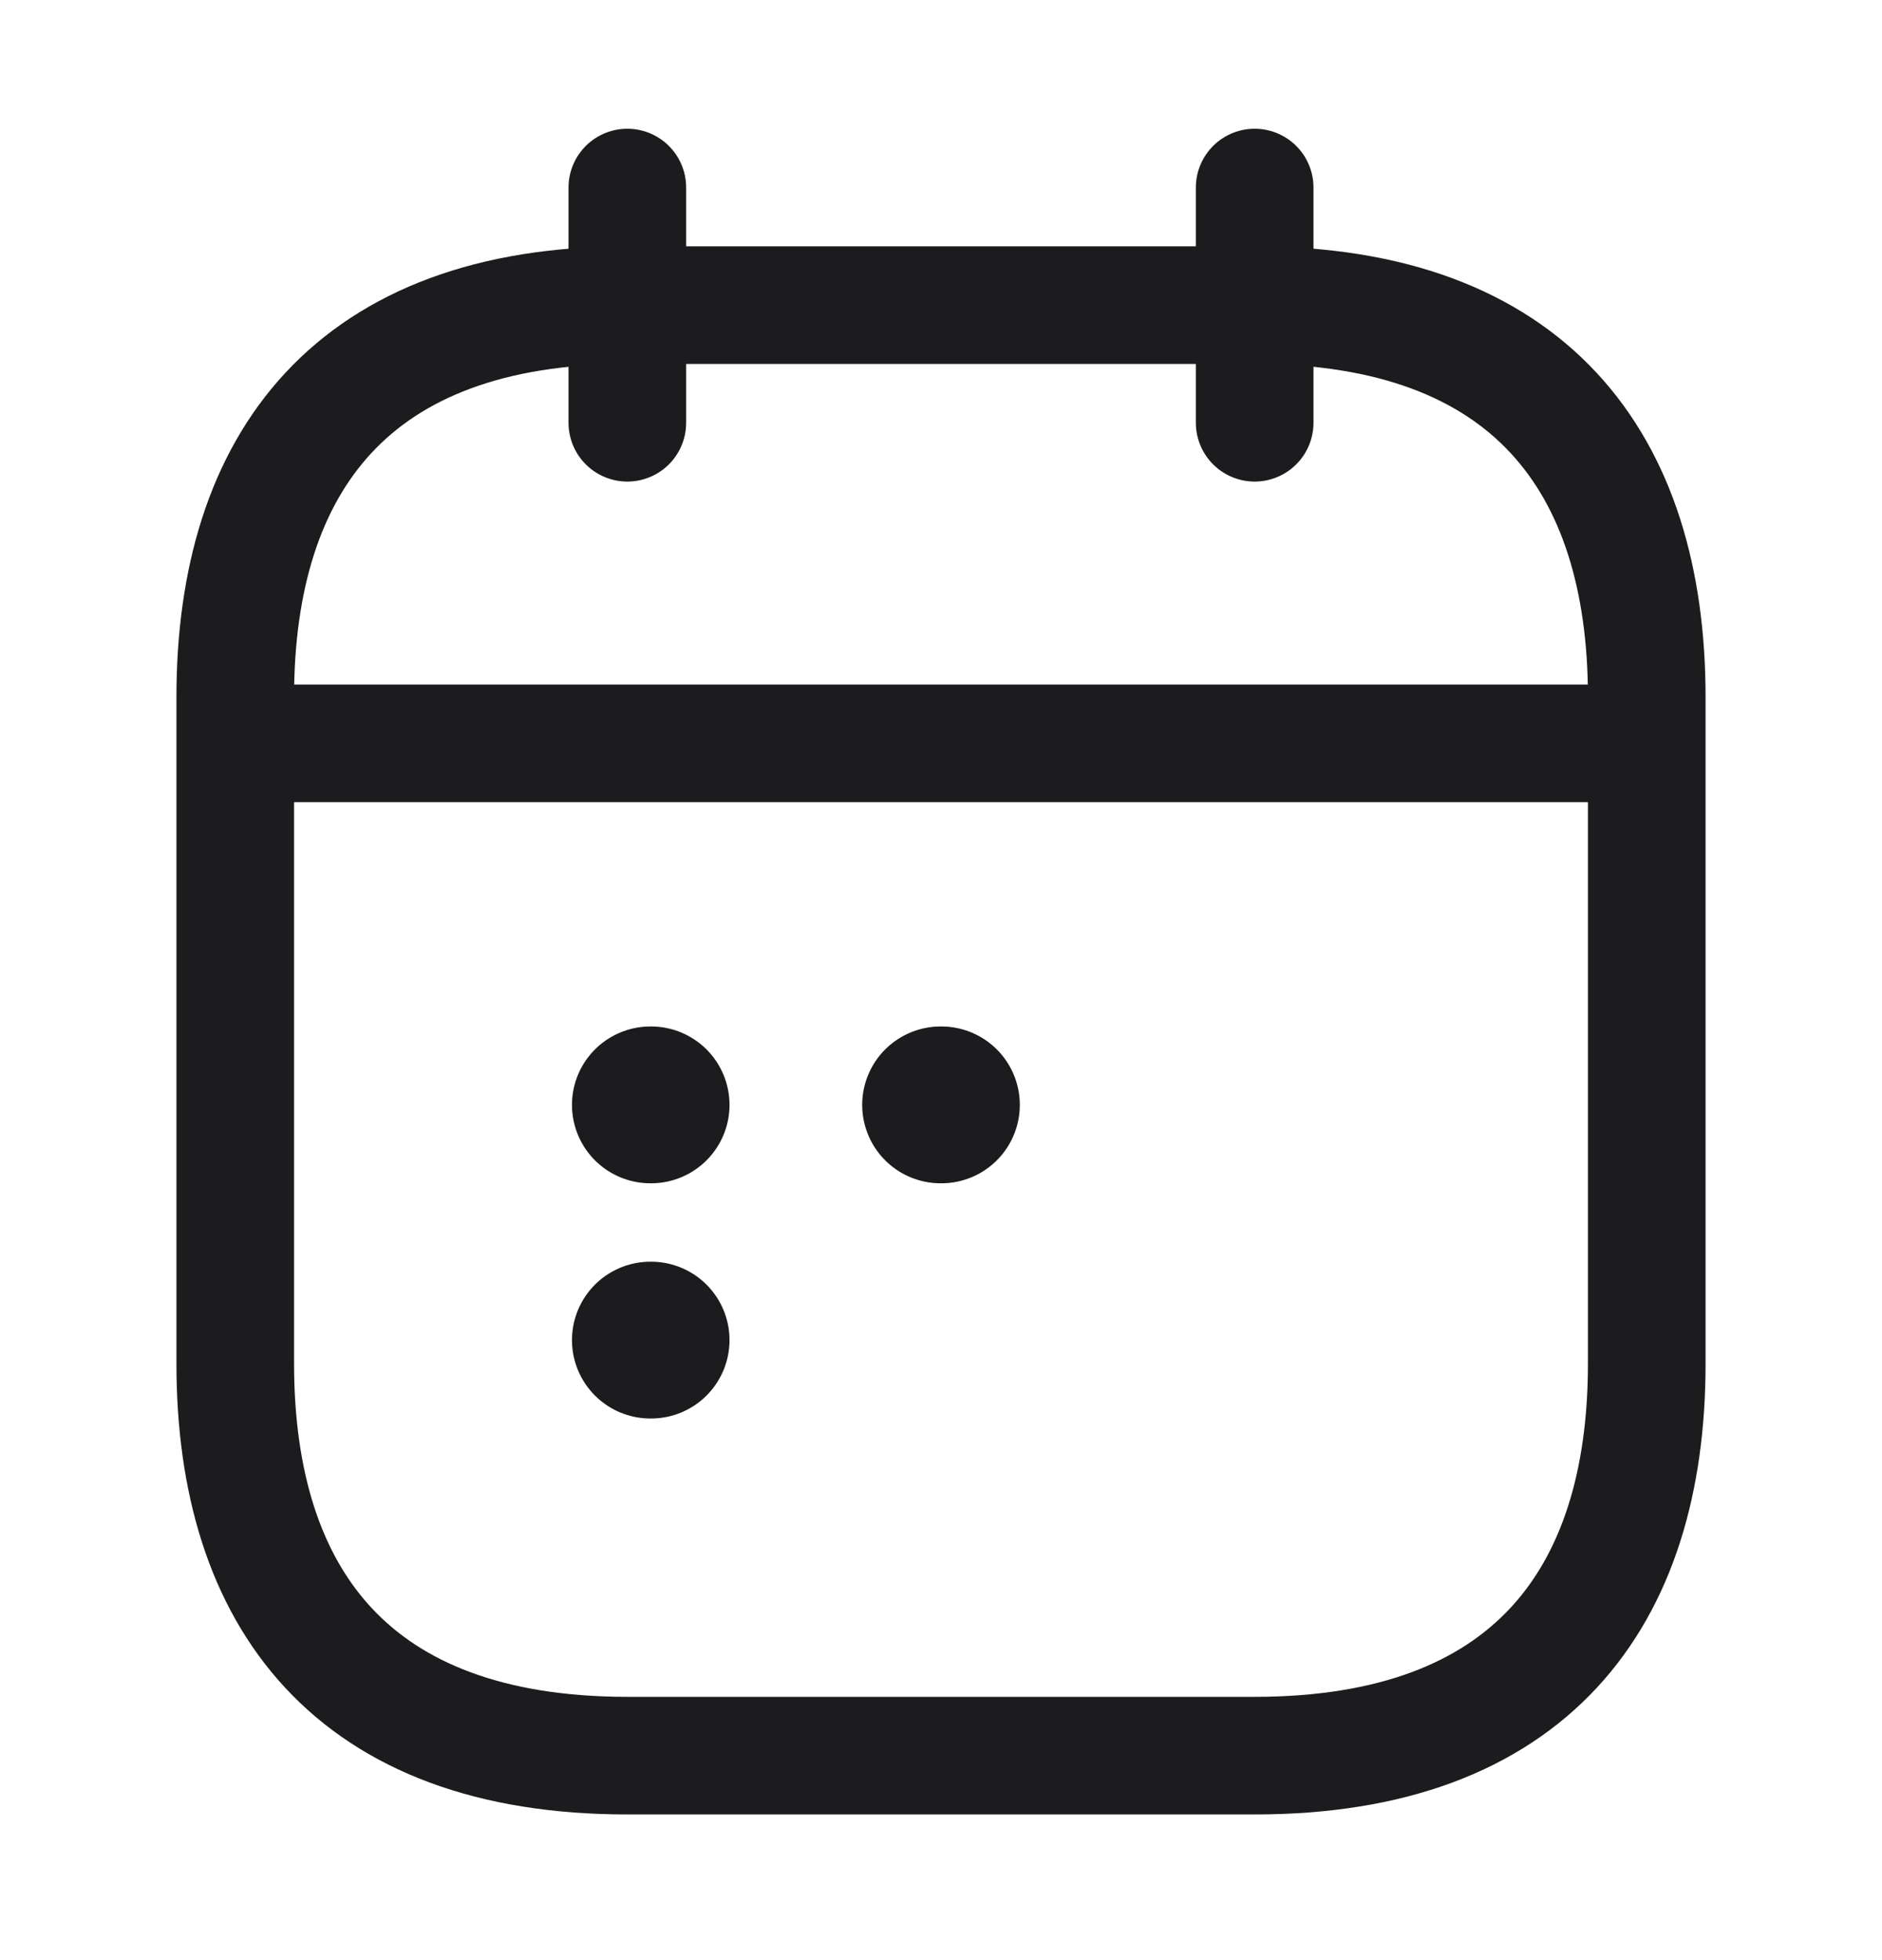 <svg width="24" height="25" viewBox="0 0 24 25" fill="none" xmlns="http://www.w3.org/2000/svg">
<path d="M8 2.392V5.392" stroke="#1C1B1E" stroke-width="1.5" stroke-miterlimit="10" stroke-linecap="round" stroke-linejoin="round"/>
<path d="M16 2.392V5.392" stroke="#1C1B1E" stroke-width="1.5" stroke-miterlimit="10" stroke-linecap="round" stroke-linejoin="round"/>
<path d="M3.5 9.481H20.5" stroke="#1C1B1E" stroke-width="1.5" stroke-miterlimit="10" stroke-linecap="round" stroke-linejoin="round"/>
<path d="M21 8.892V17.392C21 20.392 19.5 22.392 16 22.392H8C4.5 22.392 3 20.392 3 17.392V8.892C3 5.892 4.5 3.892 8 3.892H16C19.5 3.892 21 5.892 21 8.892Z" stroke="#1C1B1E" stroke-width="1.5" stroke-miterlimit="10" stroke-linecap="round" stroke-linejoin="round"/>
<path d="M11.995 14.092H12.005" stroke="#1C1B1E" stroke-width="2" stroke-linecap="round" stroke-linejoin="round"/>
<path d="M8.294 14.092H8.303" stroke="#1C1B1E" stroke-width="2" stroke-linecap="round" stroke-linejoin="round"/>
<path d="M8.294 17.092H8.303" stroke="#1C1B1E" stroke-width="2" stroke-linecap="round" stroke-linejoin="round"/>
</svg>
